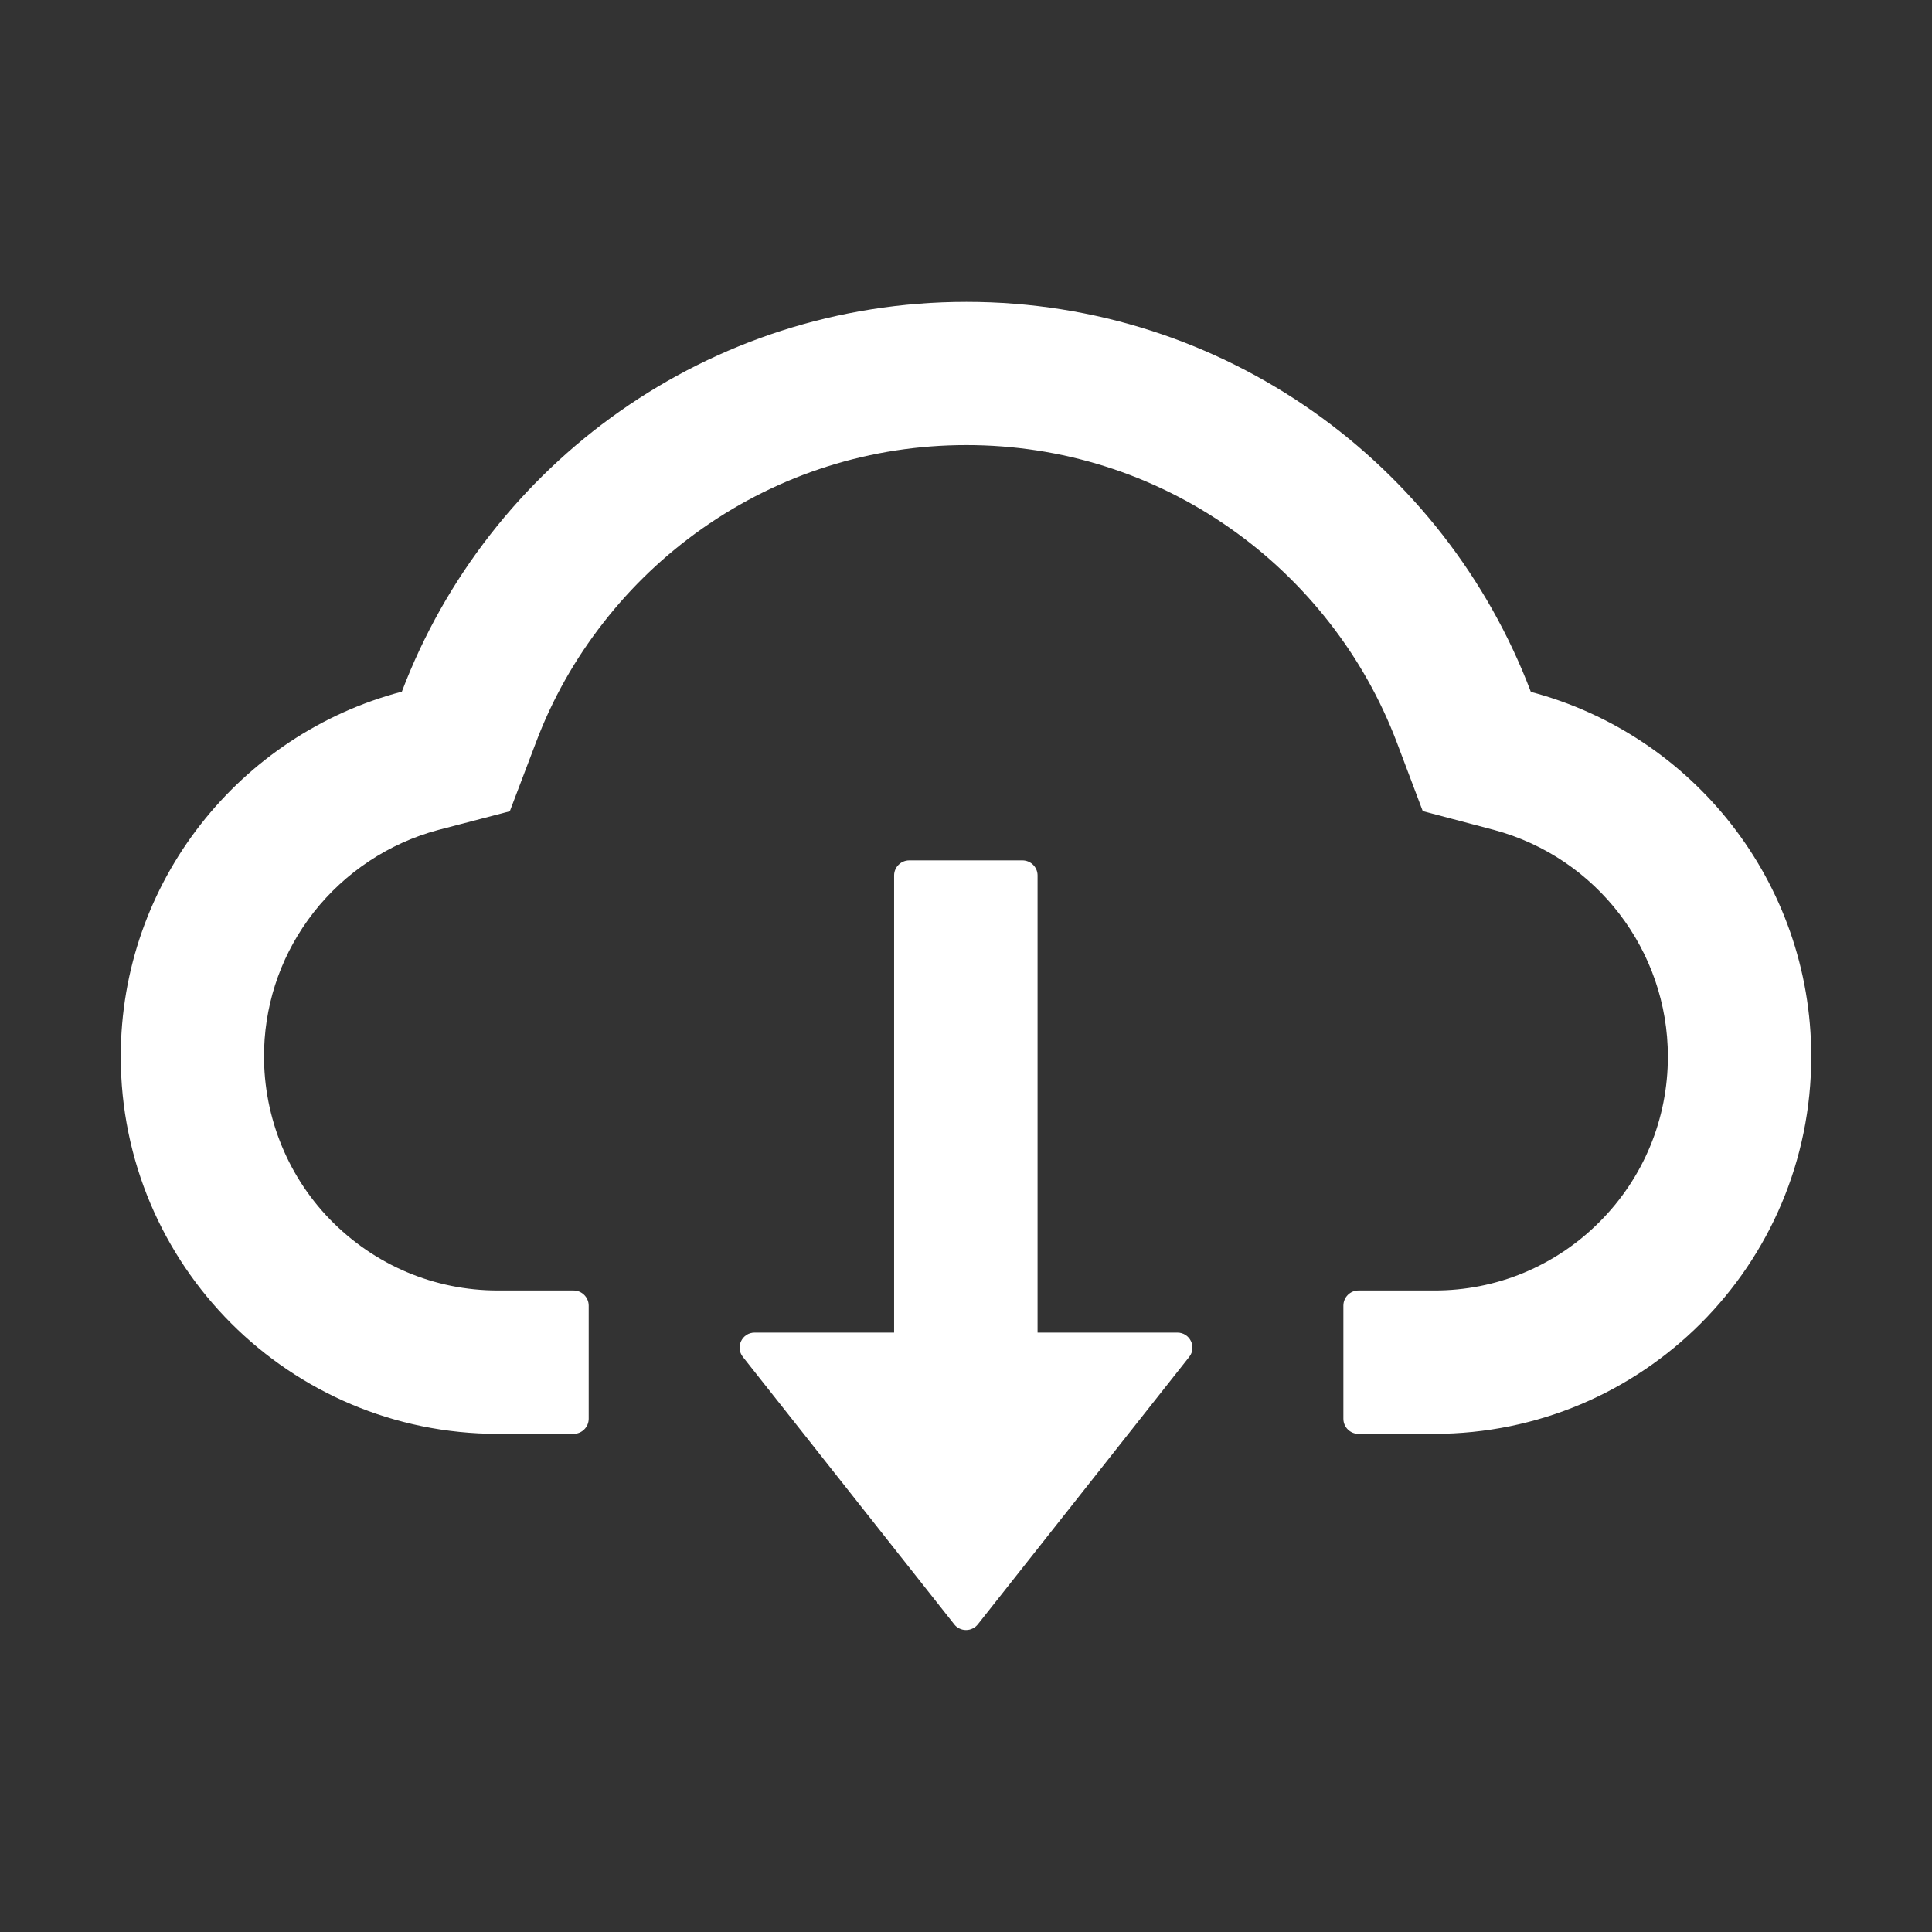 <svg width="24" height="24" viewBox="0 0 24 24" fill="none" xmlns="http://www.w3.org/2000/svg">
<rect x="0" y="0" width="24" height="24" fill="#333333" stroke="none"/>
<path d="M14.625 16.554H12.889V10.875C12.889 10.772 12.804 10.688 12.701 10.688H11.295C11.192 10.688 11.107 10.772 11.107 10.875V16.554H9.375C9.218 16.554 9.132 16.734 9.228 16.856L11.853 20.177C11.87 20.2 11.893 20.218 11.918 20.23C11.944 20.243 11.972 20.249 12 20.249C12.029 20.249 12.057 20.243 12.082 20.23C12.108 20.218 12.13 20.2 12.148 20.177L14.773 16.856C14.869 16.734 14.782 16.554 14.625 16.554Z" fill="white"/>
<path d="M19.017 8.595C17.944 5.763 15.209 3.75 12.005 3.75C8.801 3.75 6.066 5.761 4.992 8.592C2.984 9.12 1.5 10.95 1.5 13.125C1.5 15.715 3.598 17.812 6.185 17.812H7.125C7.228 17.812 7.313 17.728 7.313 17.625V16.219C7.313 16.116 7.228 16.031 7.125 16.031H6.185C5.396 16.031 4.653 15.717 4.099 15.148C3.549 14.581 3.256 13.816 3.281 13.024C3.303 12.405 3.514 11.824 3.896 11.334C4.287 10.835 4.835 10.472 5.445 10.31L6.333 10.078L6.659 9.22C6.86 8.686 7.142 8.187 7.496 7.734C7.845 7.286 8.259 6.892 8.724 6.565C9.687 5.888 10.821 5.529 12.005 5.529C13.188 5.529 14.323 5.888 15.286 6.565C15.753 6.893 16.165 7.287 16.514 7.734C16.868 8.187 17.149 8.688 17.351 9.22L17.674 10.076L18.56 10.31C19.831 10.652 20.719 11.808 20.719 13.125C20.719 13.901 20.417 14.632 19.868 15.181C19.599 15.451 19.279 15.665 18.927 15.812C18.575 15.958 18.197 16.032 17.815 16.031H16.875C16.772 16.031 16.688 16.116 16.688 16.219V17.625C16.688 17.728 16.772 17.812 16.875 17.812H17.815C20.403 17.812 22.5 15.715 22.5 13.125C22.5 10.952 21.021 9.124 19.017 8.595Z" fill="white"/>
</svg>
